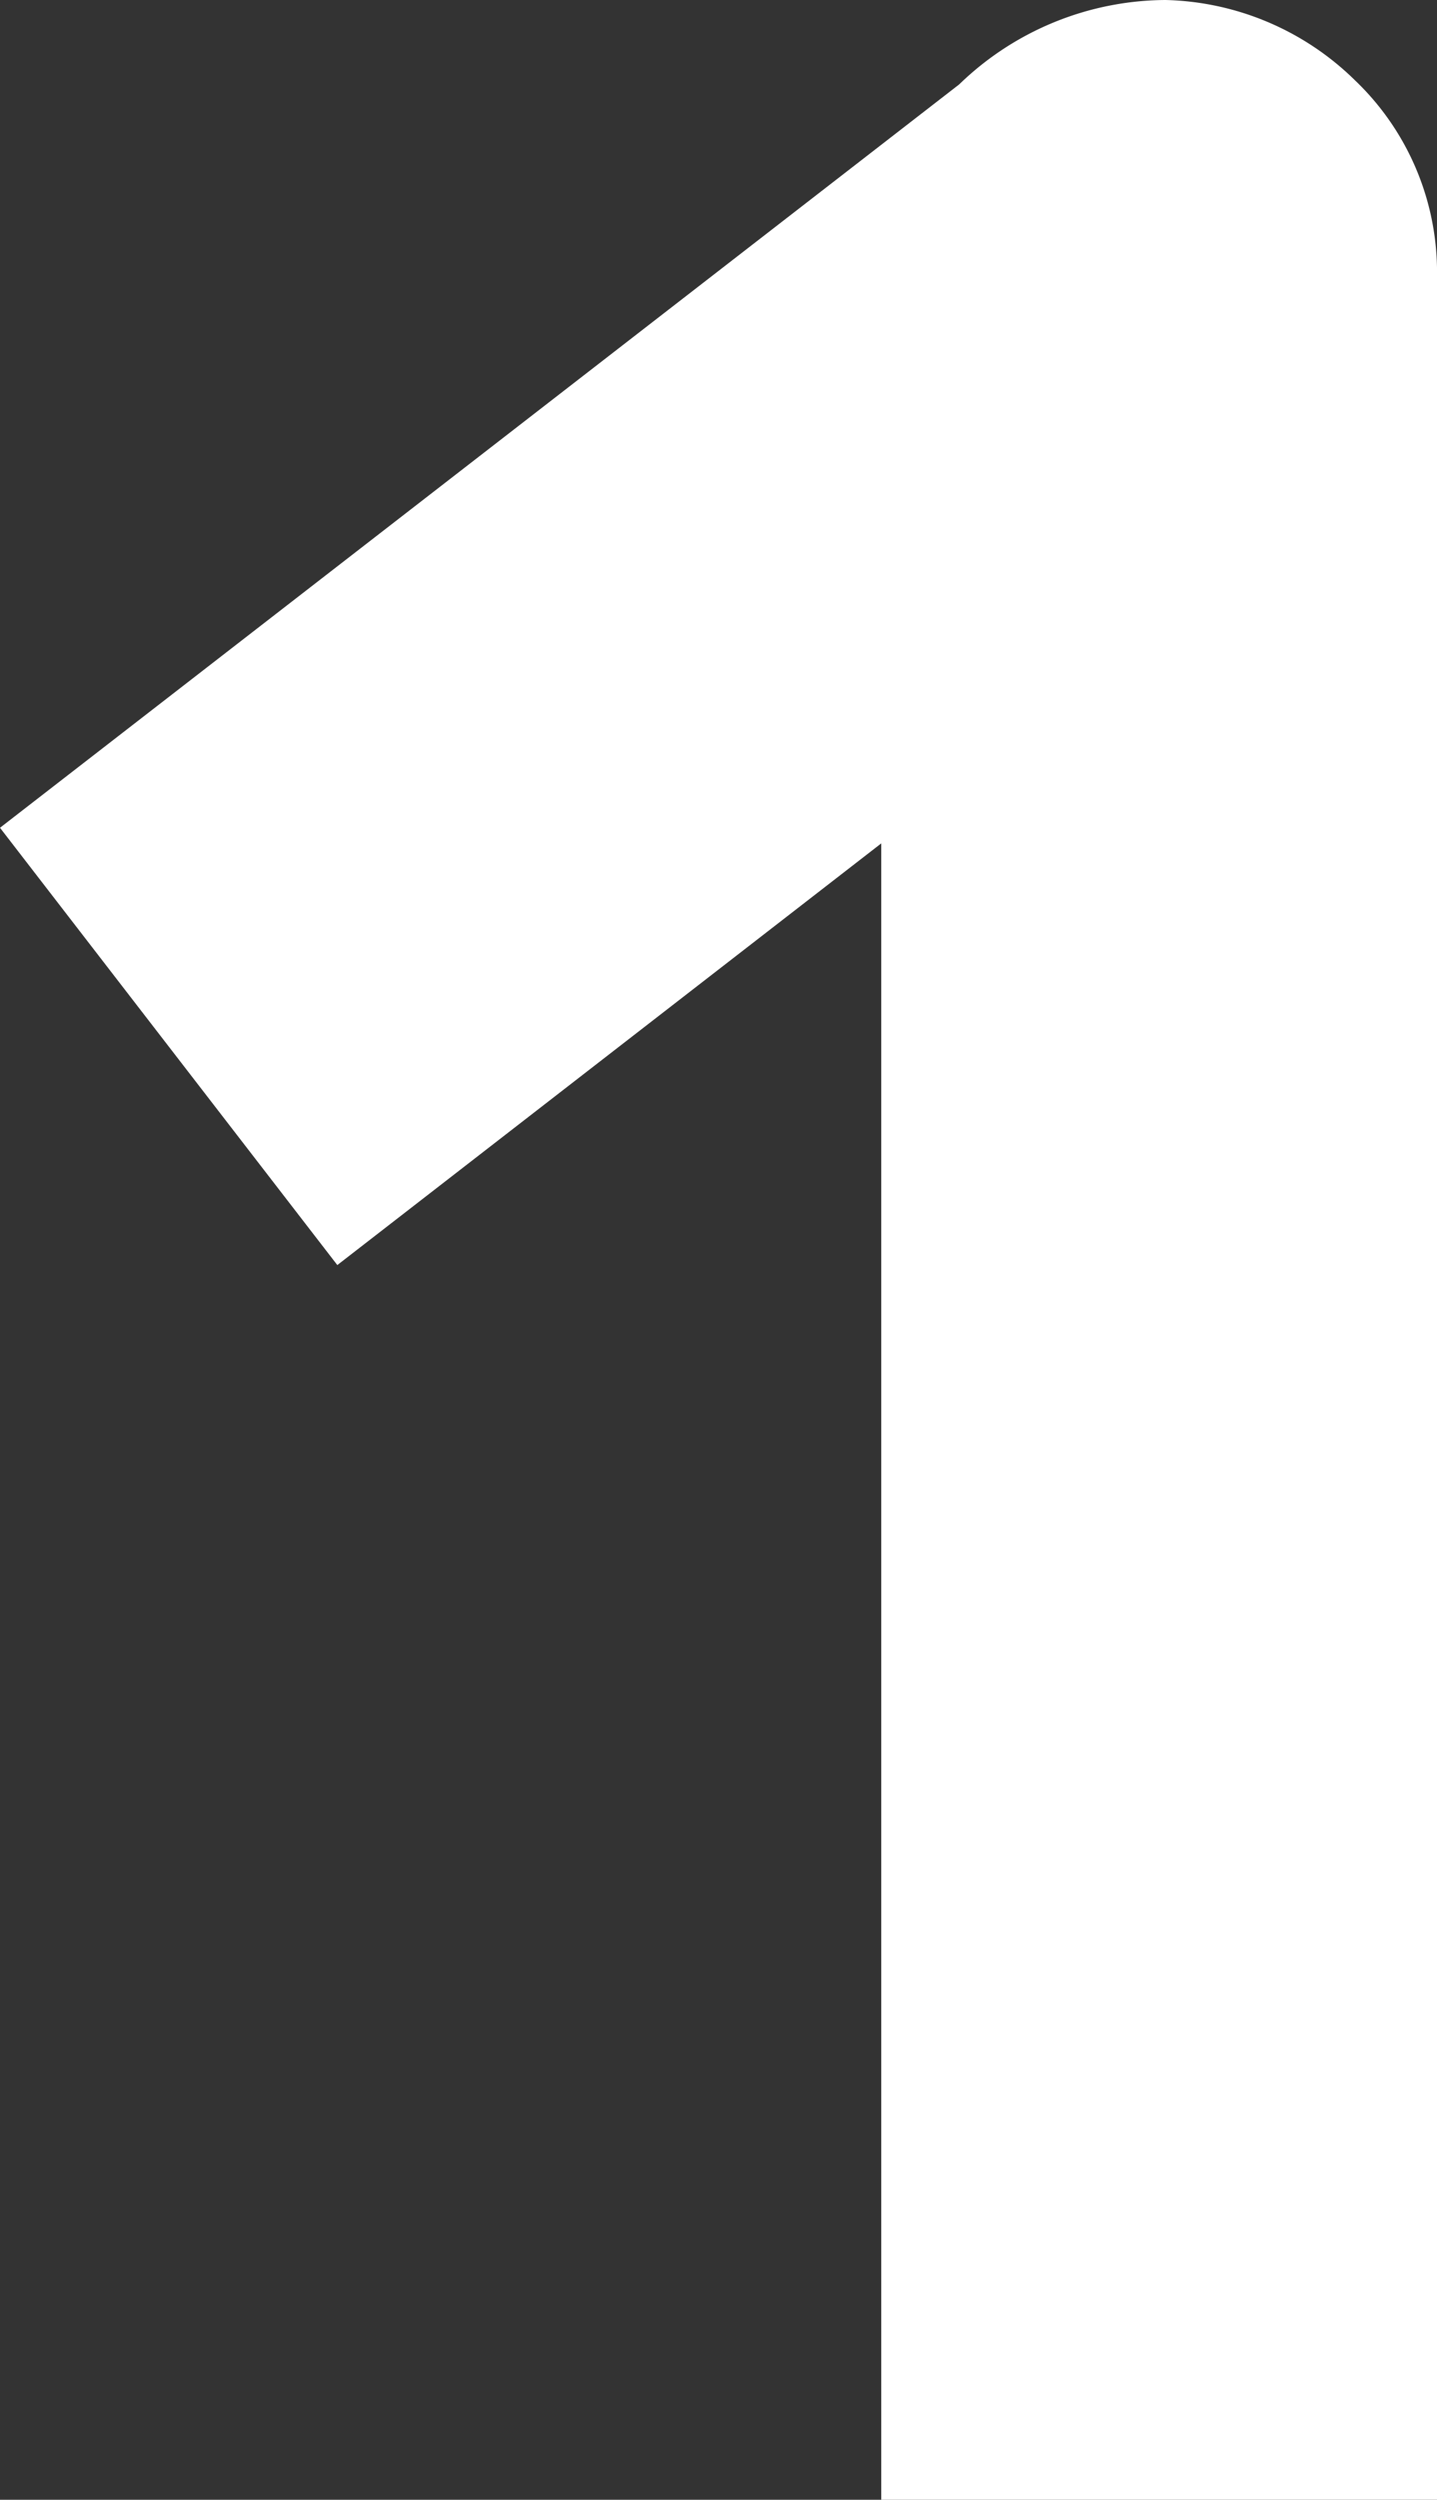 <svg xmlns="http://www.w3.org/2000/svg" viewBox="0 0 34.08 59.28"><rect x="0" y="0" width="34.08" height="59.28" fill="#333333" stroke="none"/><defs><style>.cls-1{fill:#fff;}</style></defs><title>1</title><g id="レイヤー_2" data-name="レイヤー 2"><g id="opening-1"><path class="cls-1" d="M0,19.63,22.75,2A7.08,7.08,0,0,1,27.64,0a6.63,6.63,0,0,1,4.49,1.9,6.29,6.29,0,0,1,1.95,4.45V59.28H20.9V20L8,30Z"/></g></g></svg>